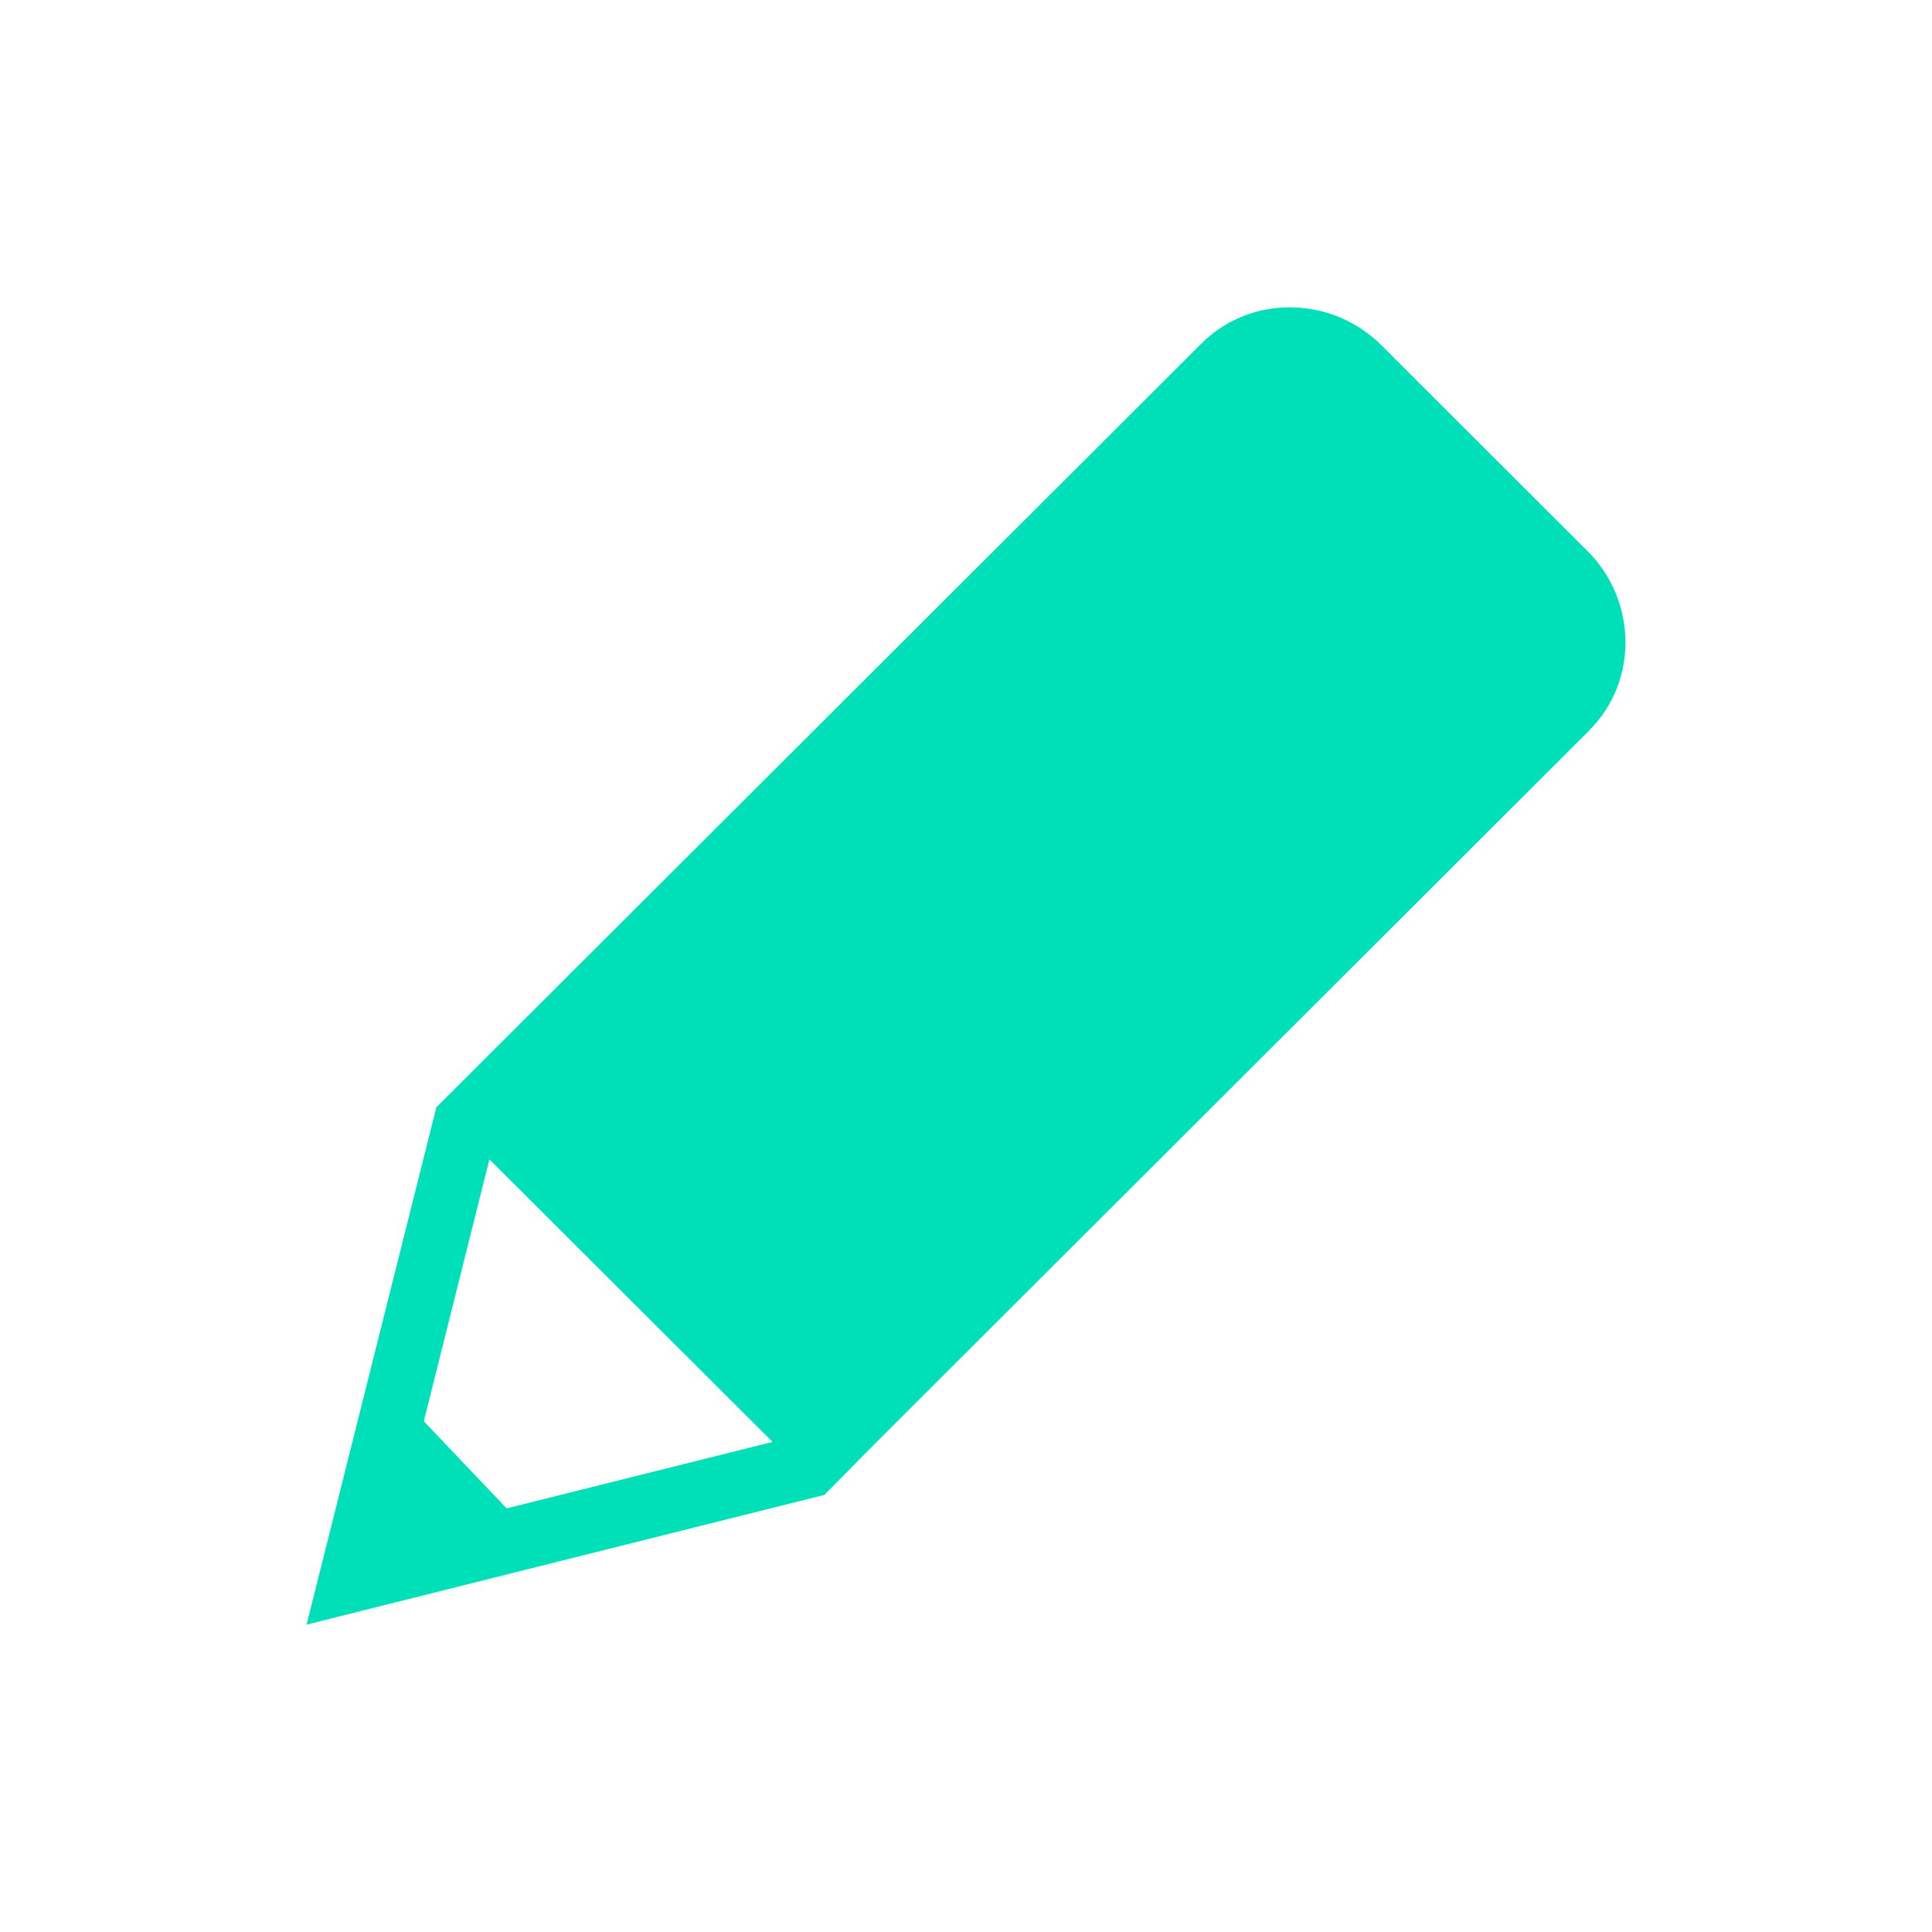 <?xml version="1.0" encoding="utf-8"?>
<!-- Generator: Adobe Illustrator 16.0.4, SVG Export Plug-In . SVG Version: 6.00 Build 0)  -->
<!DOCTYPE svg PUBLIC "-//W3C//DTD SVG 1.1//EN" "http://www.w3.org/Graphics/SVG/1.1/DTD/svg11.dtd">
<svg version="1.1" id="Layer_1" xmlns="http://www.w3.org/2000/svg" xmlns:xlink="http://www.w3.org/1999/xlink" x="0px" y="0px"
	 width="22px" height="22px" viewBox="0 0 22 22" enable-background="new 0 0 22 22" xml:space="preserve">
<rect opacity="0" fill="#FFFFFF" width="22" height="22"/>
<g>
	<g>
		<g id="XMLID_18_">
			<path fill="#00E0B8" d="M18.075,6.273l-2.343-2.34c-0.568-0.569-1.491-0.579-2.048-0.024c-0.001,0.001-0.001,0.001-0.001,0.002
				L13.683,3.91L5.14,12.438l-0.171,0.17L3.491,18.5l5.896-1.477l0.552-0.56l0,0l8.159-8.146l0,0c0-0.001,0-0.001,0-0.002
				C18.655,7.761,18.645,6.84,18.075,6.273z M5.573,13.202l3.224,3.217l-3.028,0.757l-0.943-0.992L5.573,13.202z"/>
		</g>
	</g>
</g>
</svg>
